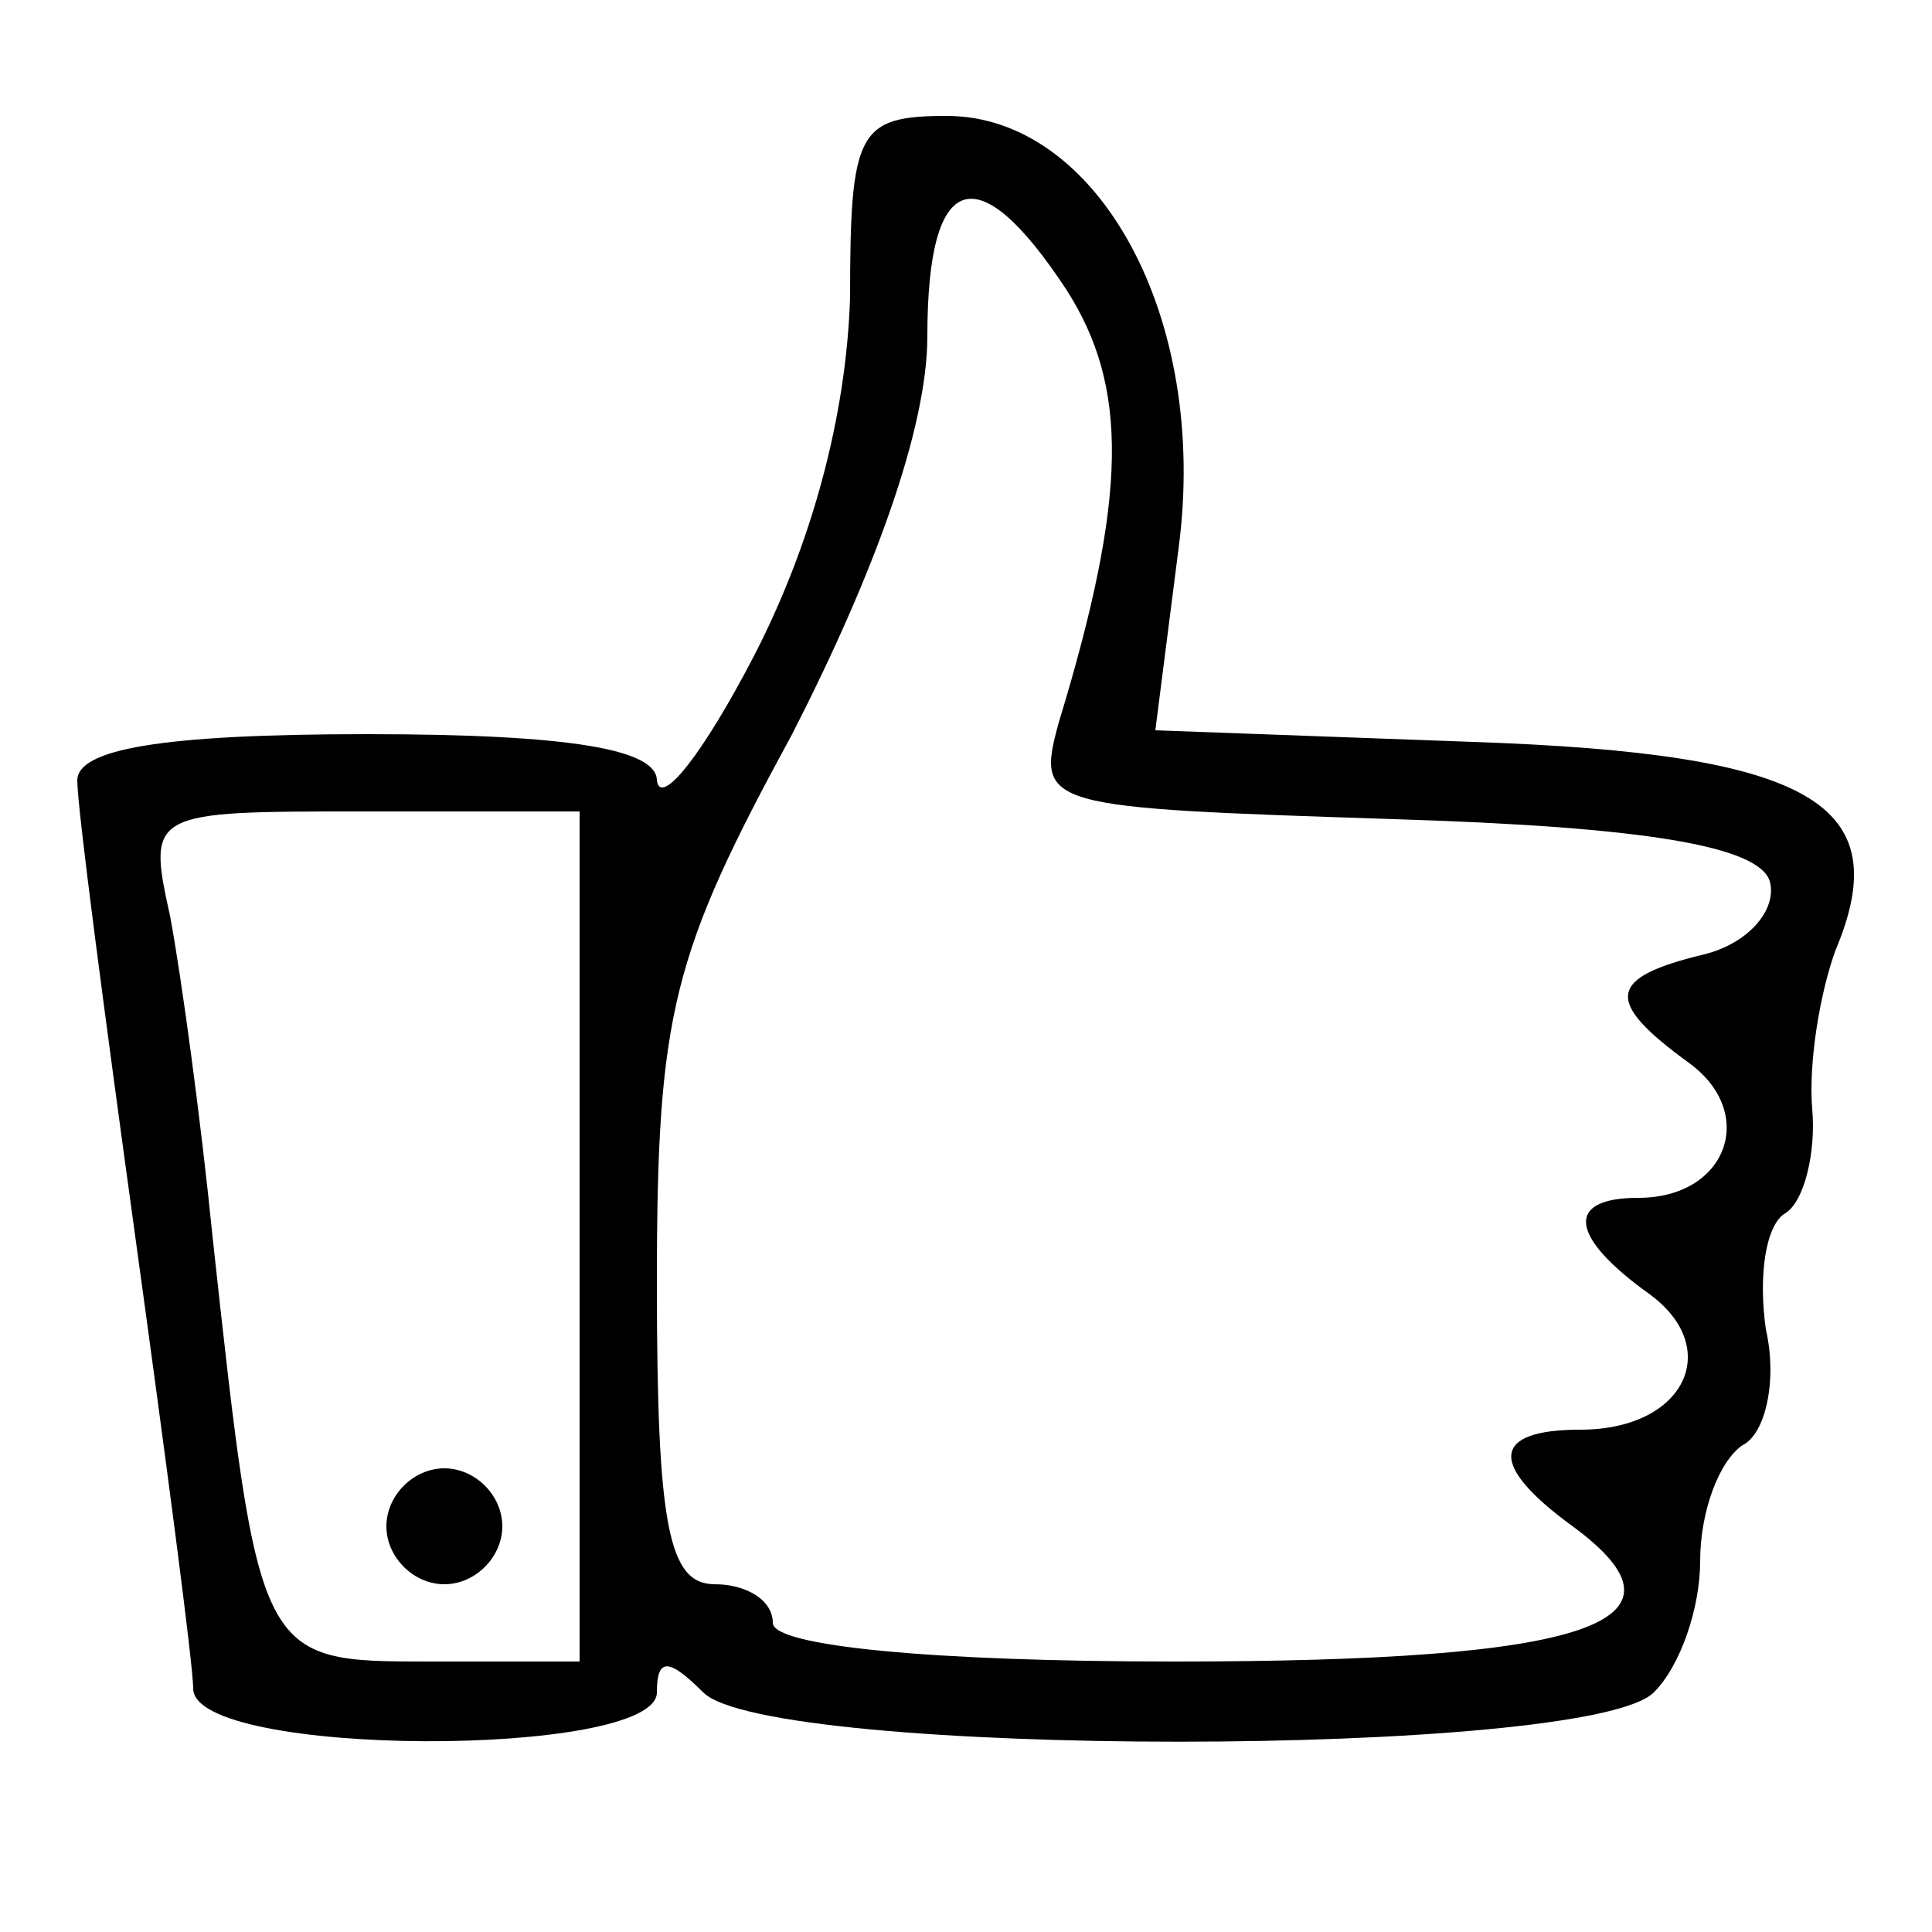 <?xml version="1.0" standalone="no"?>
<!DOCTYPE svg PUBLIC "-//W3C//DTD SVG 20010904//EN"
 "http://www.w3.org/TR/2001/REC-SVG-20010904/DTD/svg10.dtd">
<svg version="1.0" xmlns="http://www.w3.org/2000/svg"
 width="50pt" height="50pt" viewBox="0 0 50 50"
 preserveAspectRatio="xMidYMid meet">

<g transform="translate(0,50) scale(0.1,-0.1)"
fill="#000000" stroke="none">
<path d="M220 423 c-1 -31 -10 -64 -25 -93 -13 -25 -24 -39 -25 -32 0 8 -22
12 -75 12 -54 0 -75 -4 -75 -12 0 -7 7 -60 15 -118 8 -58 15 -111 15 -117 0
-18 120 -18 120 -1 0 9 3 9 12 0 17 -17 229 -17 246 0 7 7 12 22 12 34 0 13 5
26 11 30 6 3 9 17 6 30 -2 14 0 27 5 30 5 3 8 16 7 27 -1 12 2 30 6 41 16 38
-6 51 -94 54 l-82 3 6 47 c8 60 -21 112 -60 112 -23 0 -25 -4 -25 -47z m56 2
c16 -25 16 -53 -2 -112 -6 -22 -4 -22 87 -25 65 -2 94 -7 97 -16 2 -7 -5 -16
-17 -19 -25 -6 -26 -12 -4 -28 18 -13 10 -35 -13 -35 -19 0 -18 -10 3 -25 19
-14 9 -35 -18 -35 -23 0 -24 -9 -2 -25 34 -25 4 -35 -103 -35 -63 0 -104 4
-104 10 0 6 -7 10 -15 10 -12 0 -15 15 -15 78 0 70 4 85 35 142 21 41 35 79
35 103 0 43 13 47 36 12z m-126 -245 l0 -110 -39 0 c-44 0 -44 0 -56 110 -3
30 -8 67 -11 83 -6 27 -5 27 50 27 l56 0 0 -110z"/>
<path d="M100 105 c0 -8 7 -15 15 -15 8 0 15 7 15 15 0 8 -7 15 -15 15 -8 0
-15 -7 -15 -15z"/>
</g>
</svg>
